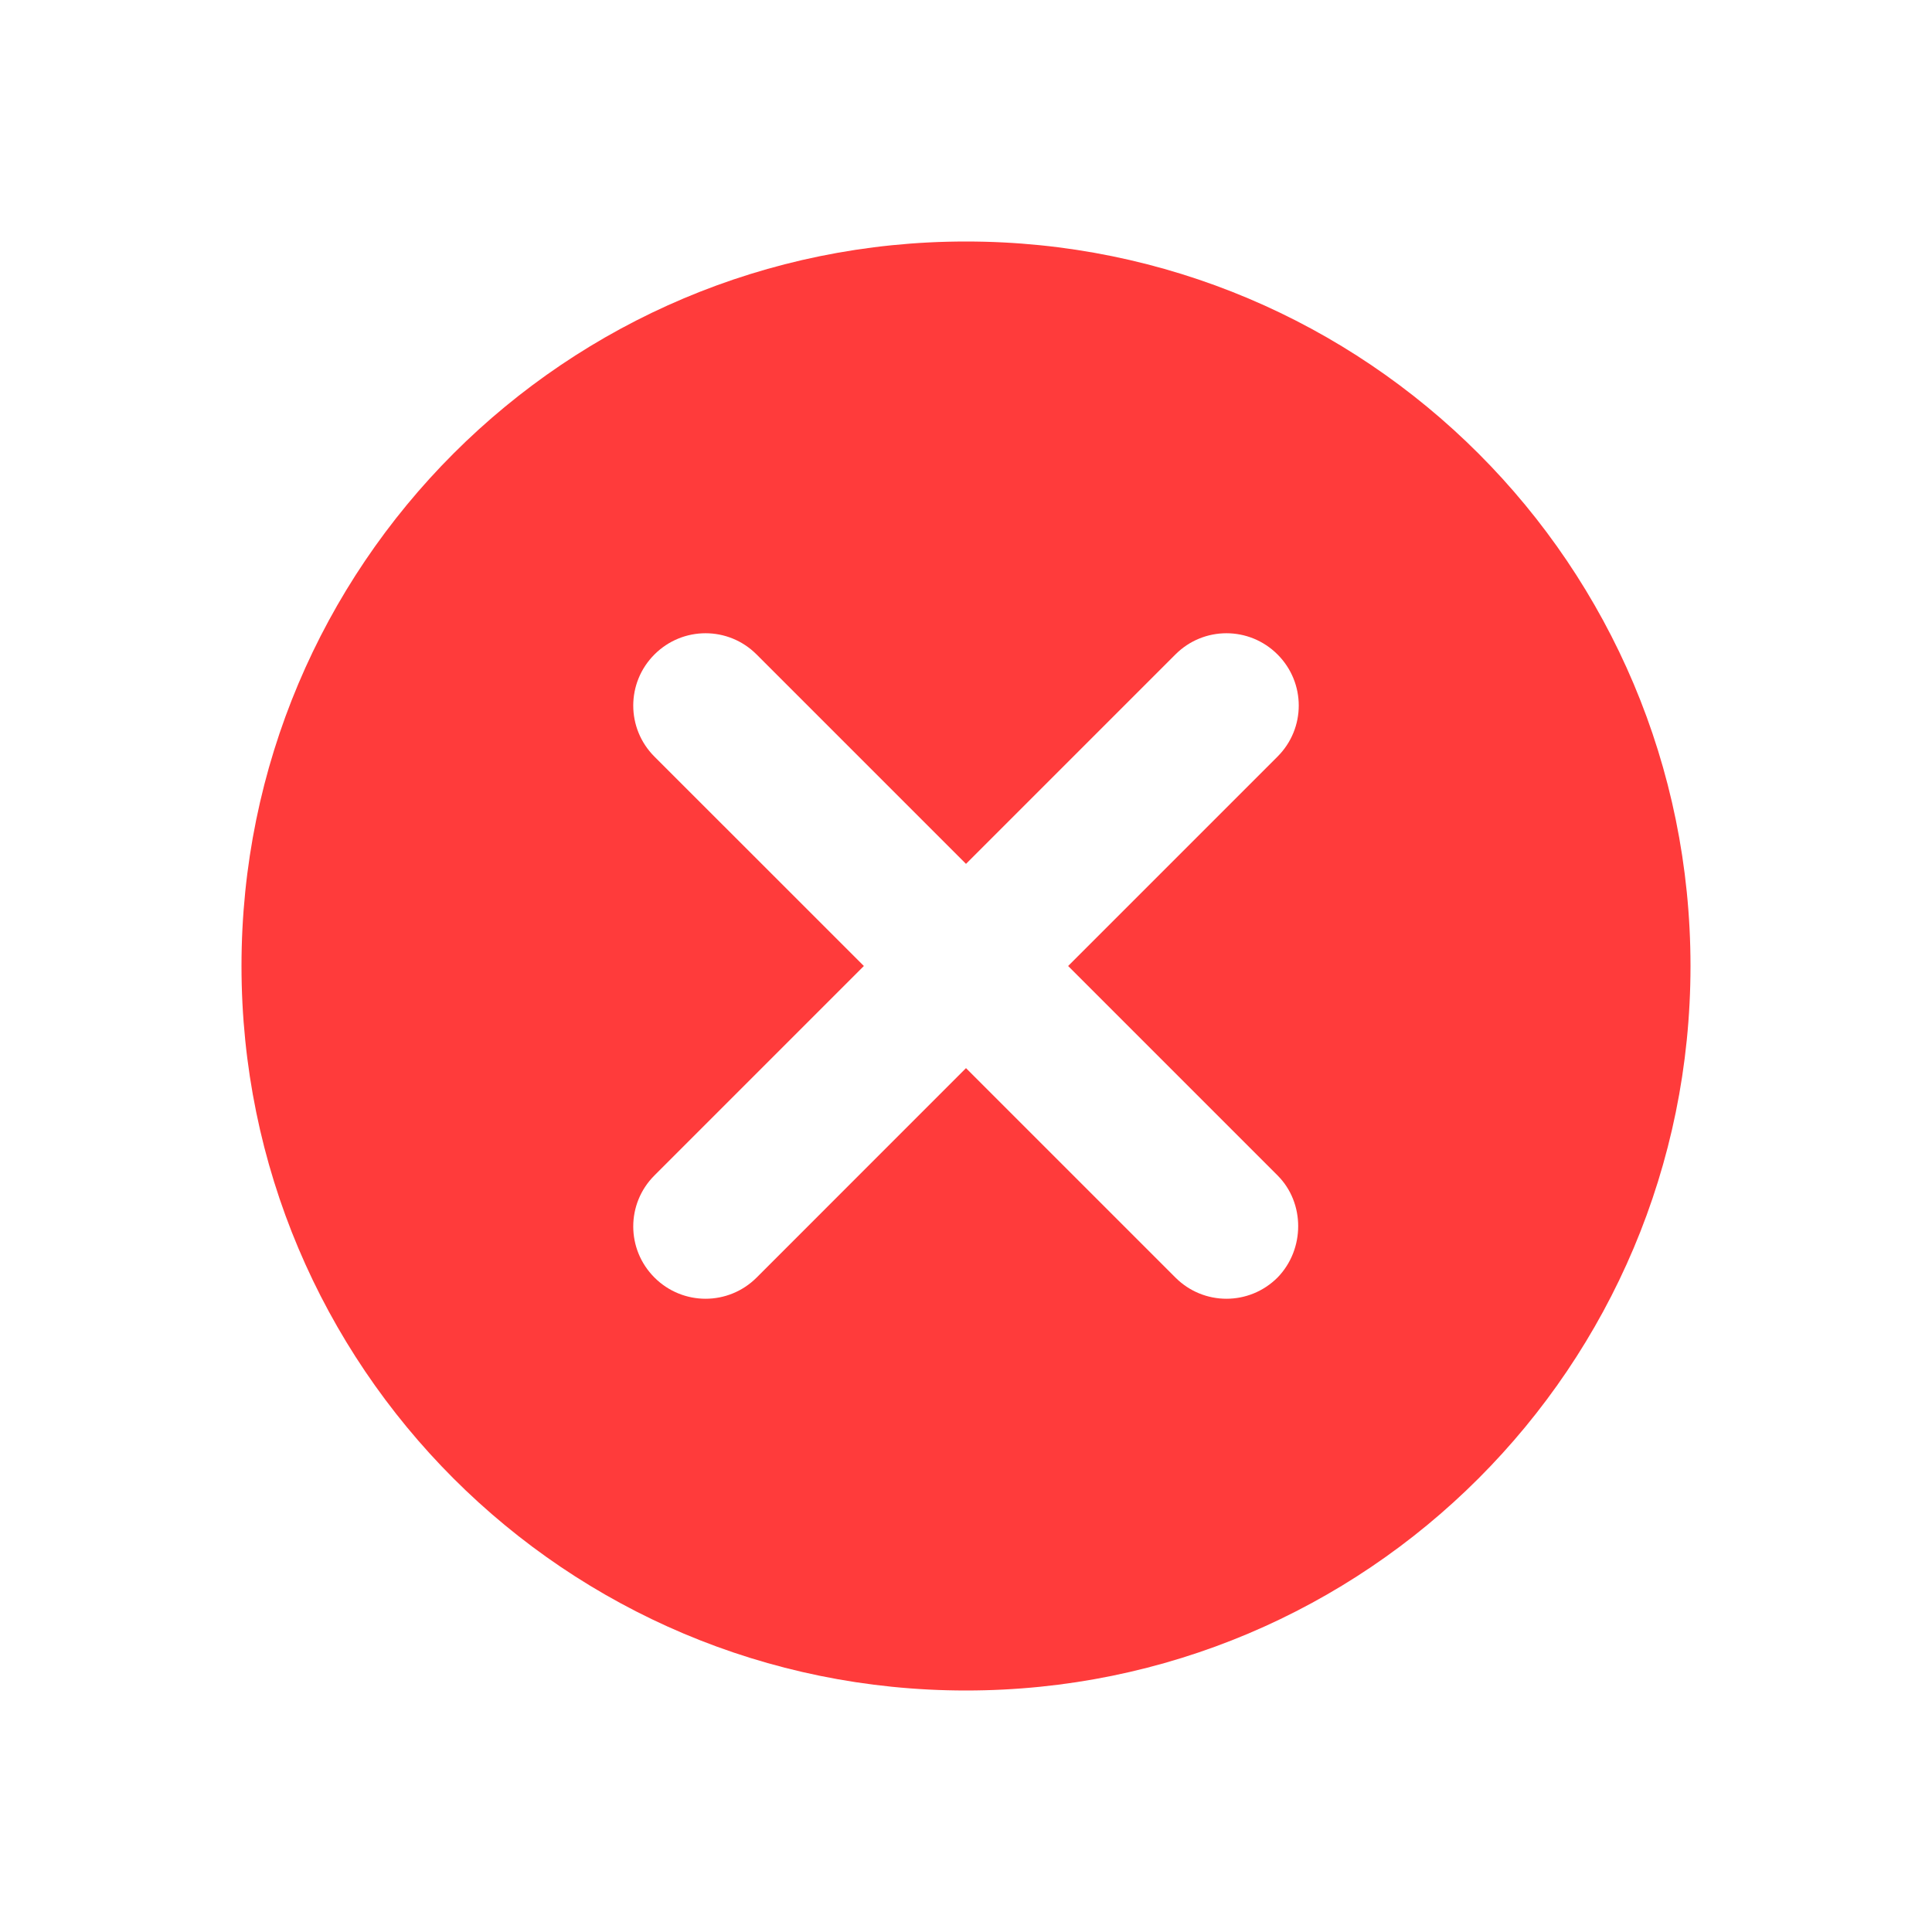 <svg xmlns="http://www.w3.org/2000/svg" width="28" height="28" viewBox="0 0 28 28">
    <g fill="none" fill-rule="evenodd">
        <path d="M0 0L28 0 28 28 0 28z"/>
        <path d="M0 0L28 0 28 28 0 28z" opacity=".87"/>
        <path fill="#FF3B3B" fill-rule="nonzero" d="M14 3.5C8.194 3.5 3.5 8.194 3.5 14S8.194 24.5 14 24.5 24.5 19.806 24.5 14 19.806 3.5 14 3.5zm4.515 15.015c-.41.41-1.071.41-1.48 0L14 15.48l-3.034 3.035c-.41.41-1.071.41-1.481 0-.41-.41-.41-1.071 0-1.48L12.52 14l-3.035-3.034c-.41-.41-.41-1.071 0-1.481.41-.41 1.071-.41 1.48 0L14 12.52l3.035-3.035c.409-.41 1.07-.41 1.48 0 .41.41.41 1.071 0 1.48L15.48 14l3.035 3.035c.399.398.399 1.07 0 1.48z"/>
    </g>
</svg>
